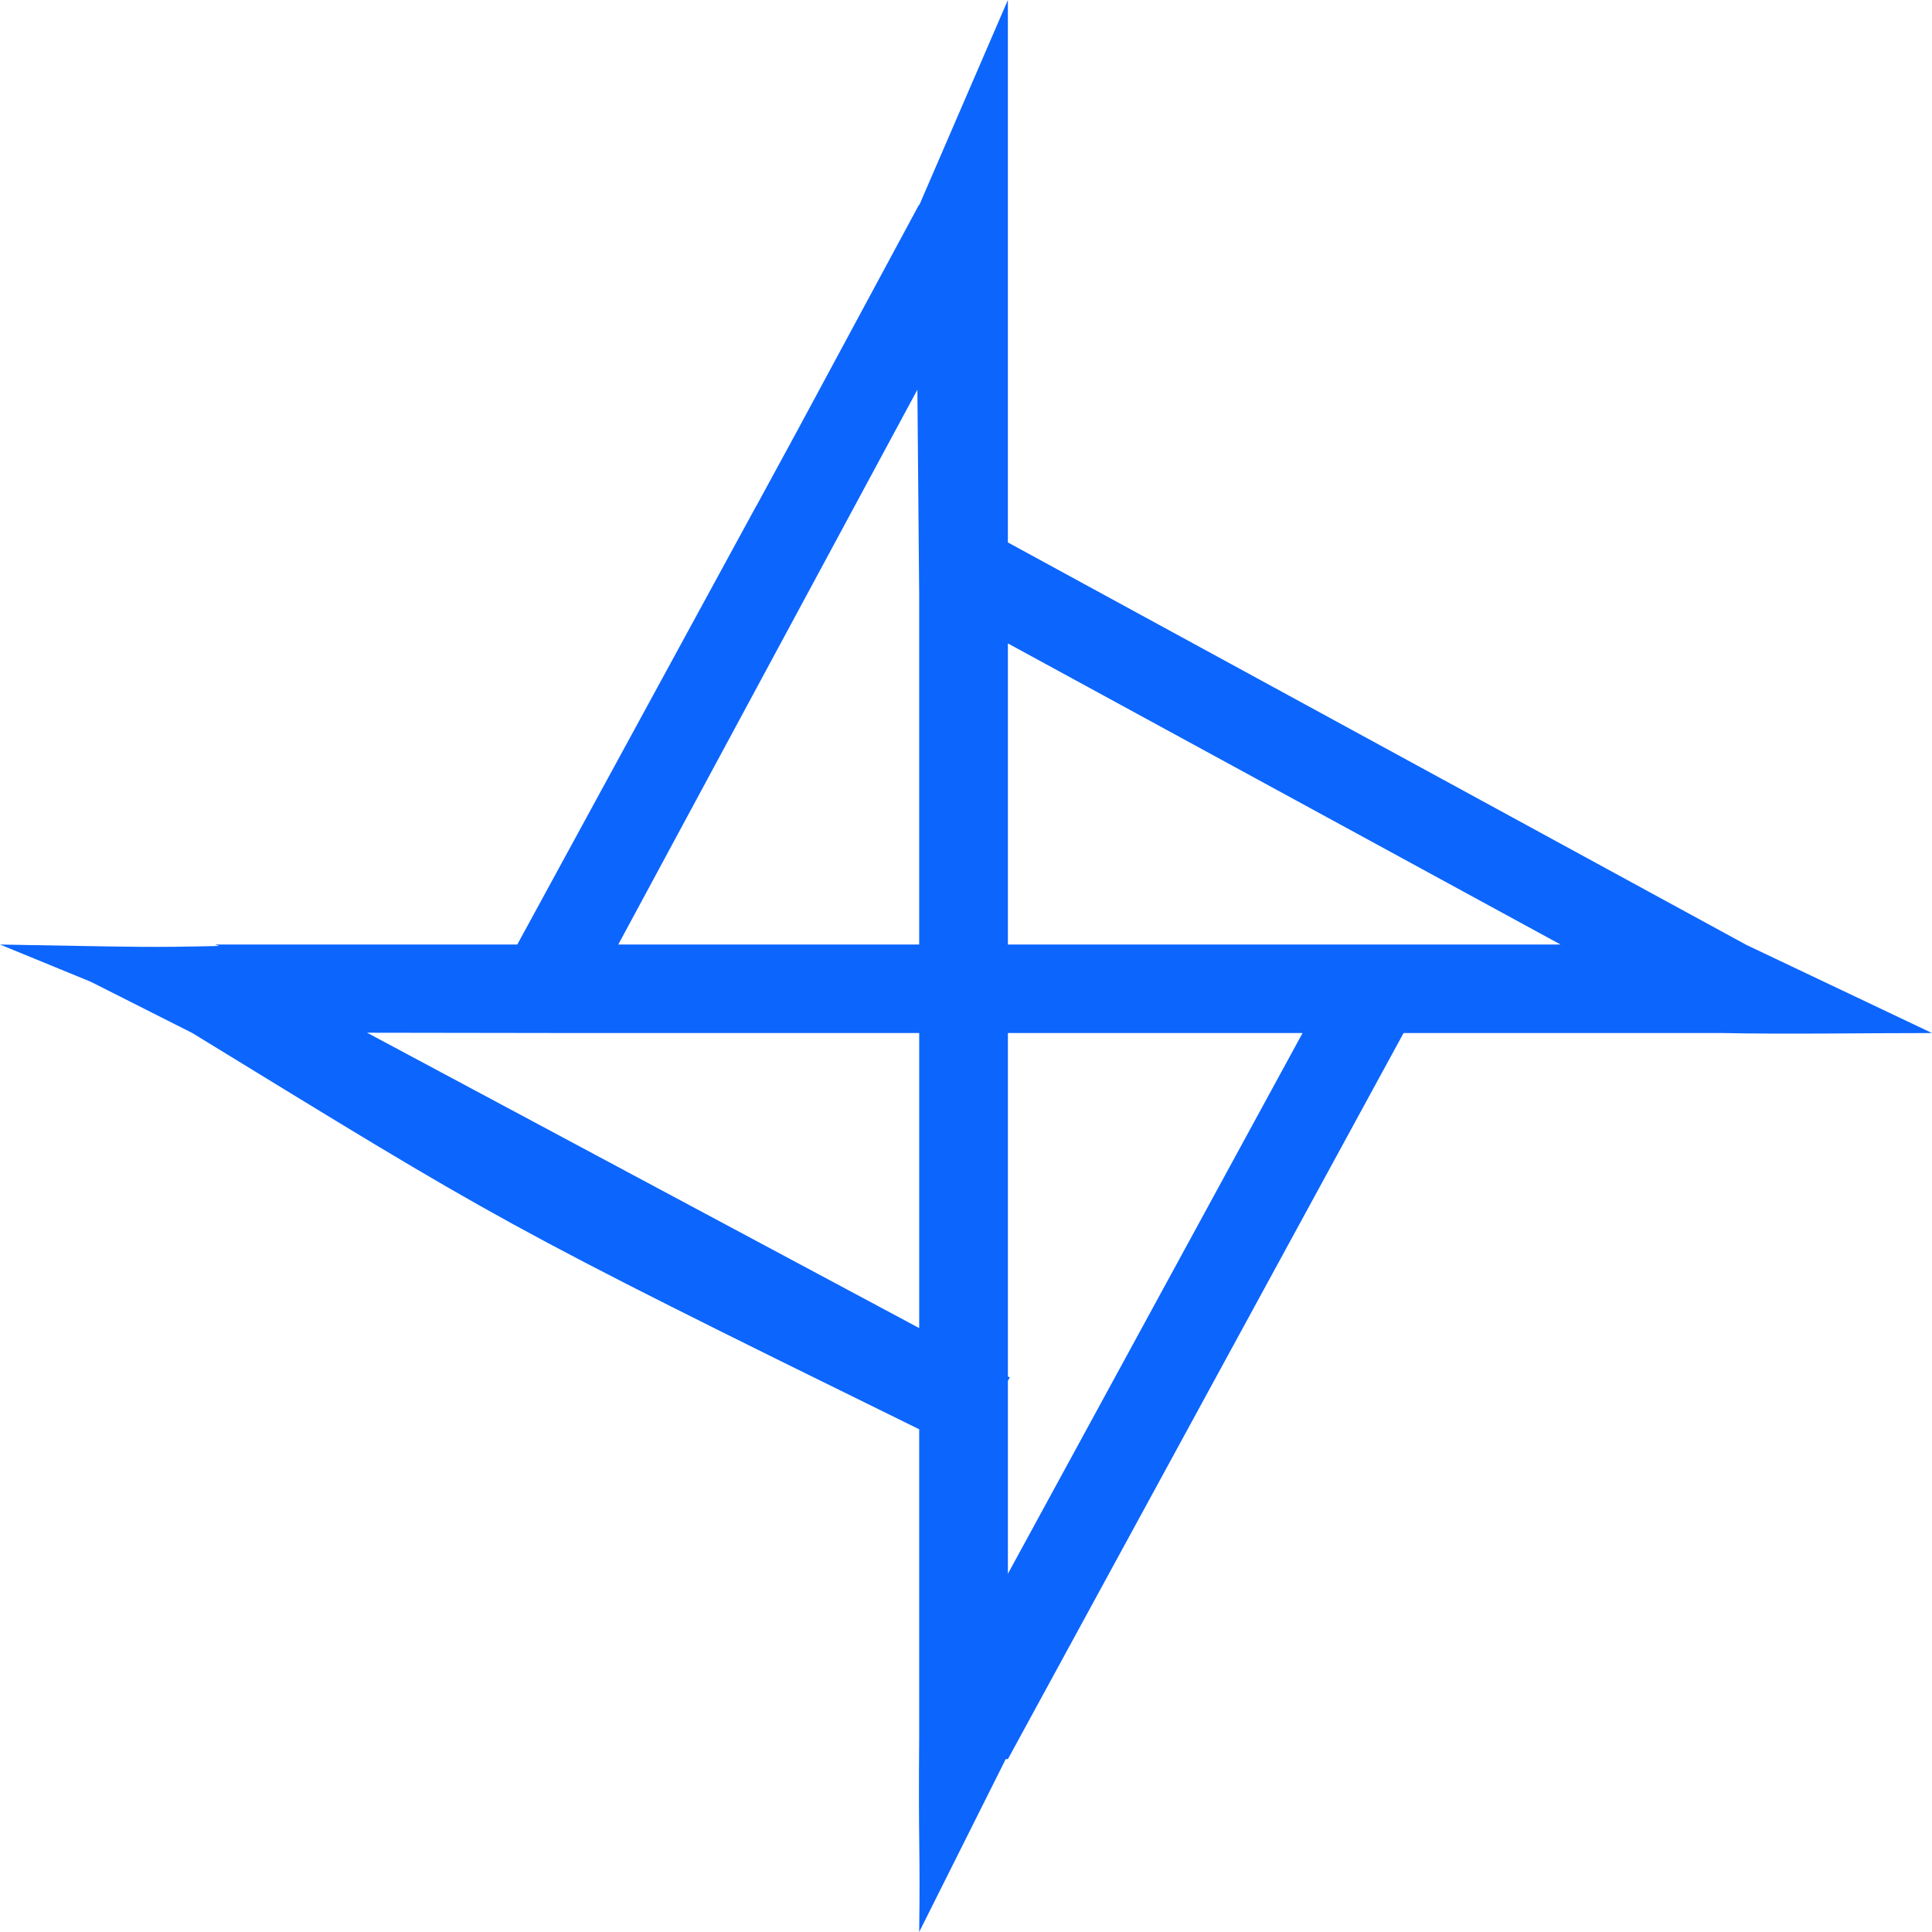 <?xml version="1.0" encoding="UTF-8" standalone="no"?>


<svg
   xmlns:dc="http://purl.org/dc/elements/1.1/"
   xmlns:cc="http://creativecommons.org/ns#"
   xmlns:rdf="http://www.w3.org/1999/02/22-rdf-syntax-ns#"
   xmlns:svg="http://www.w3.org/2000/svg"
   xmlns="http://www.w3.org/2000/svg"
   xmlns:sodipodi="http://sodipodi.sourceforge.net/DTD/sodipodi-0.dtd"
   xmlns:inkscape="http://www.inkscape.org/namespaces/inkscape"
   width="200"
   height="200"
   id="svg2"
   version="1.1"
   inkscape:version="0.48.3.1 r9886"
   sodipodi:docname="Novo documento 1">
  <defs
     id="defs4" />
  <sodipodi:namedview
     id="base"
     pagecolor="#ffffff"
     bordercolor="#666666"
     borderopacity="1.0"
     inkscape:pageopacity="0.0"
     inkscape:pageshadow="2"
     inkscape:zoom="0.7"
     inkscape:cx="11.381539"
     inkscape:cy="-29.750248"
     inkscape:document-units="px"
     inkscape:current-layer="layer1"
     showgrid="false"
     fit-margin-top="0"
     fit-margin-left="0"
     fit-margin-right="0"
     fit-margin-bottom="0"
     inkscape:window-width="1440"
     inkscape:window-height="876"
     inkscape:window-x="0"
     inkscape:window-y="24"
     inkscape:window-maximized="1" />
  <g
     inkscape:label="Camada 1"
     inkscape:groupmode="layer"
     id="layer1"
     transform="translate(-156.817,-123.211)">
    <path
       style="fill:#0c65fd;fill-opacity:1;stroke:none"
       d="m 251.971,144.467 0,-0.095 -12.491,23.184 0,0.003 -4.372,8.039 -0.014,0.006 -24.728,45.384 -31.268,0 0.383,0.151 c -7.223,0.154 -7.218,0.125 -22.664,-0.151 l 9.414,3.863 10.498,5.3 c 31.952,19.56 31.518,19.541 75.242,41.018 l 0,31.816 c -0.096,11.416 0.117,11.41 0,20.225 l 8.959,-17.901 0.224,0.006 40.959,-75.164 33.049,0 c 6.474,0.136 14.651,0 21.654,0 l -19.28,-9.155 -0.006,-0.008 -76.378,-41.625 0,-56.153 z m -0.187,19.086 0.187,21.252 0,36.182 -31.15,0 z m 9.37,26.264 57.21,31.17 -57.21,0 z m -45.325,40.333 36.143,0 0,30.543 -57.151,-30.574 z m 45.325,0 30.504,0 -30.504,55.977 0,-19.971 0.196,-0.352 -0.196,-0.098 z"
       id="rect3510"
       inkscape:connector-curvature="0"
       sodipodi:nodetypes="cccccccccccccccccccccccccccccccccccccccccccccc" />
  </g>
</svg>
